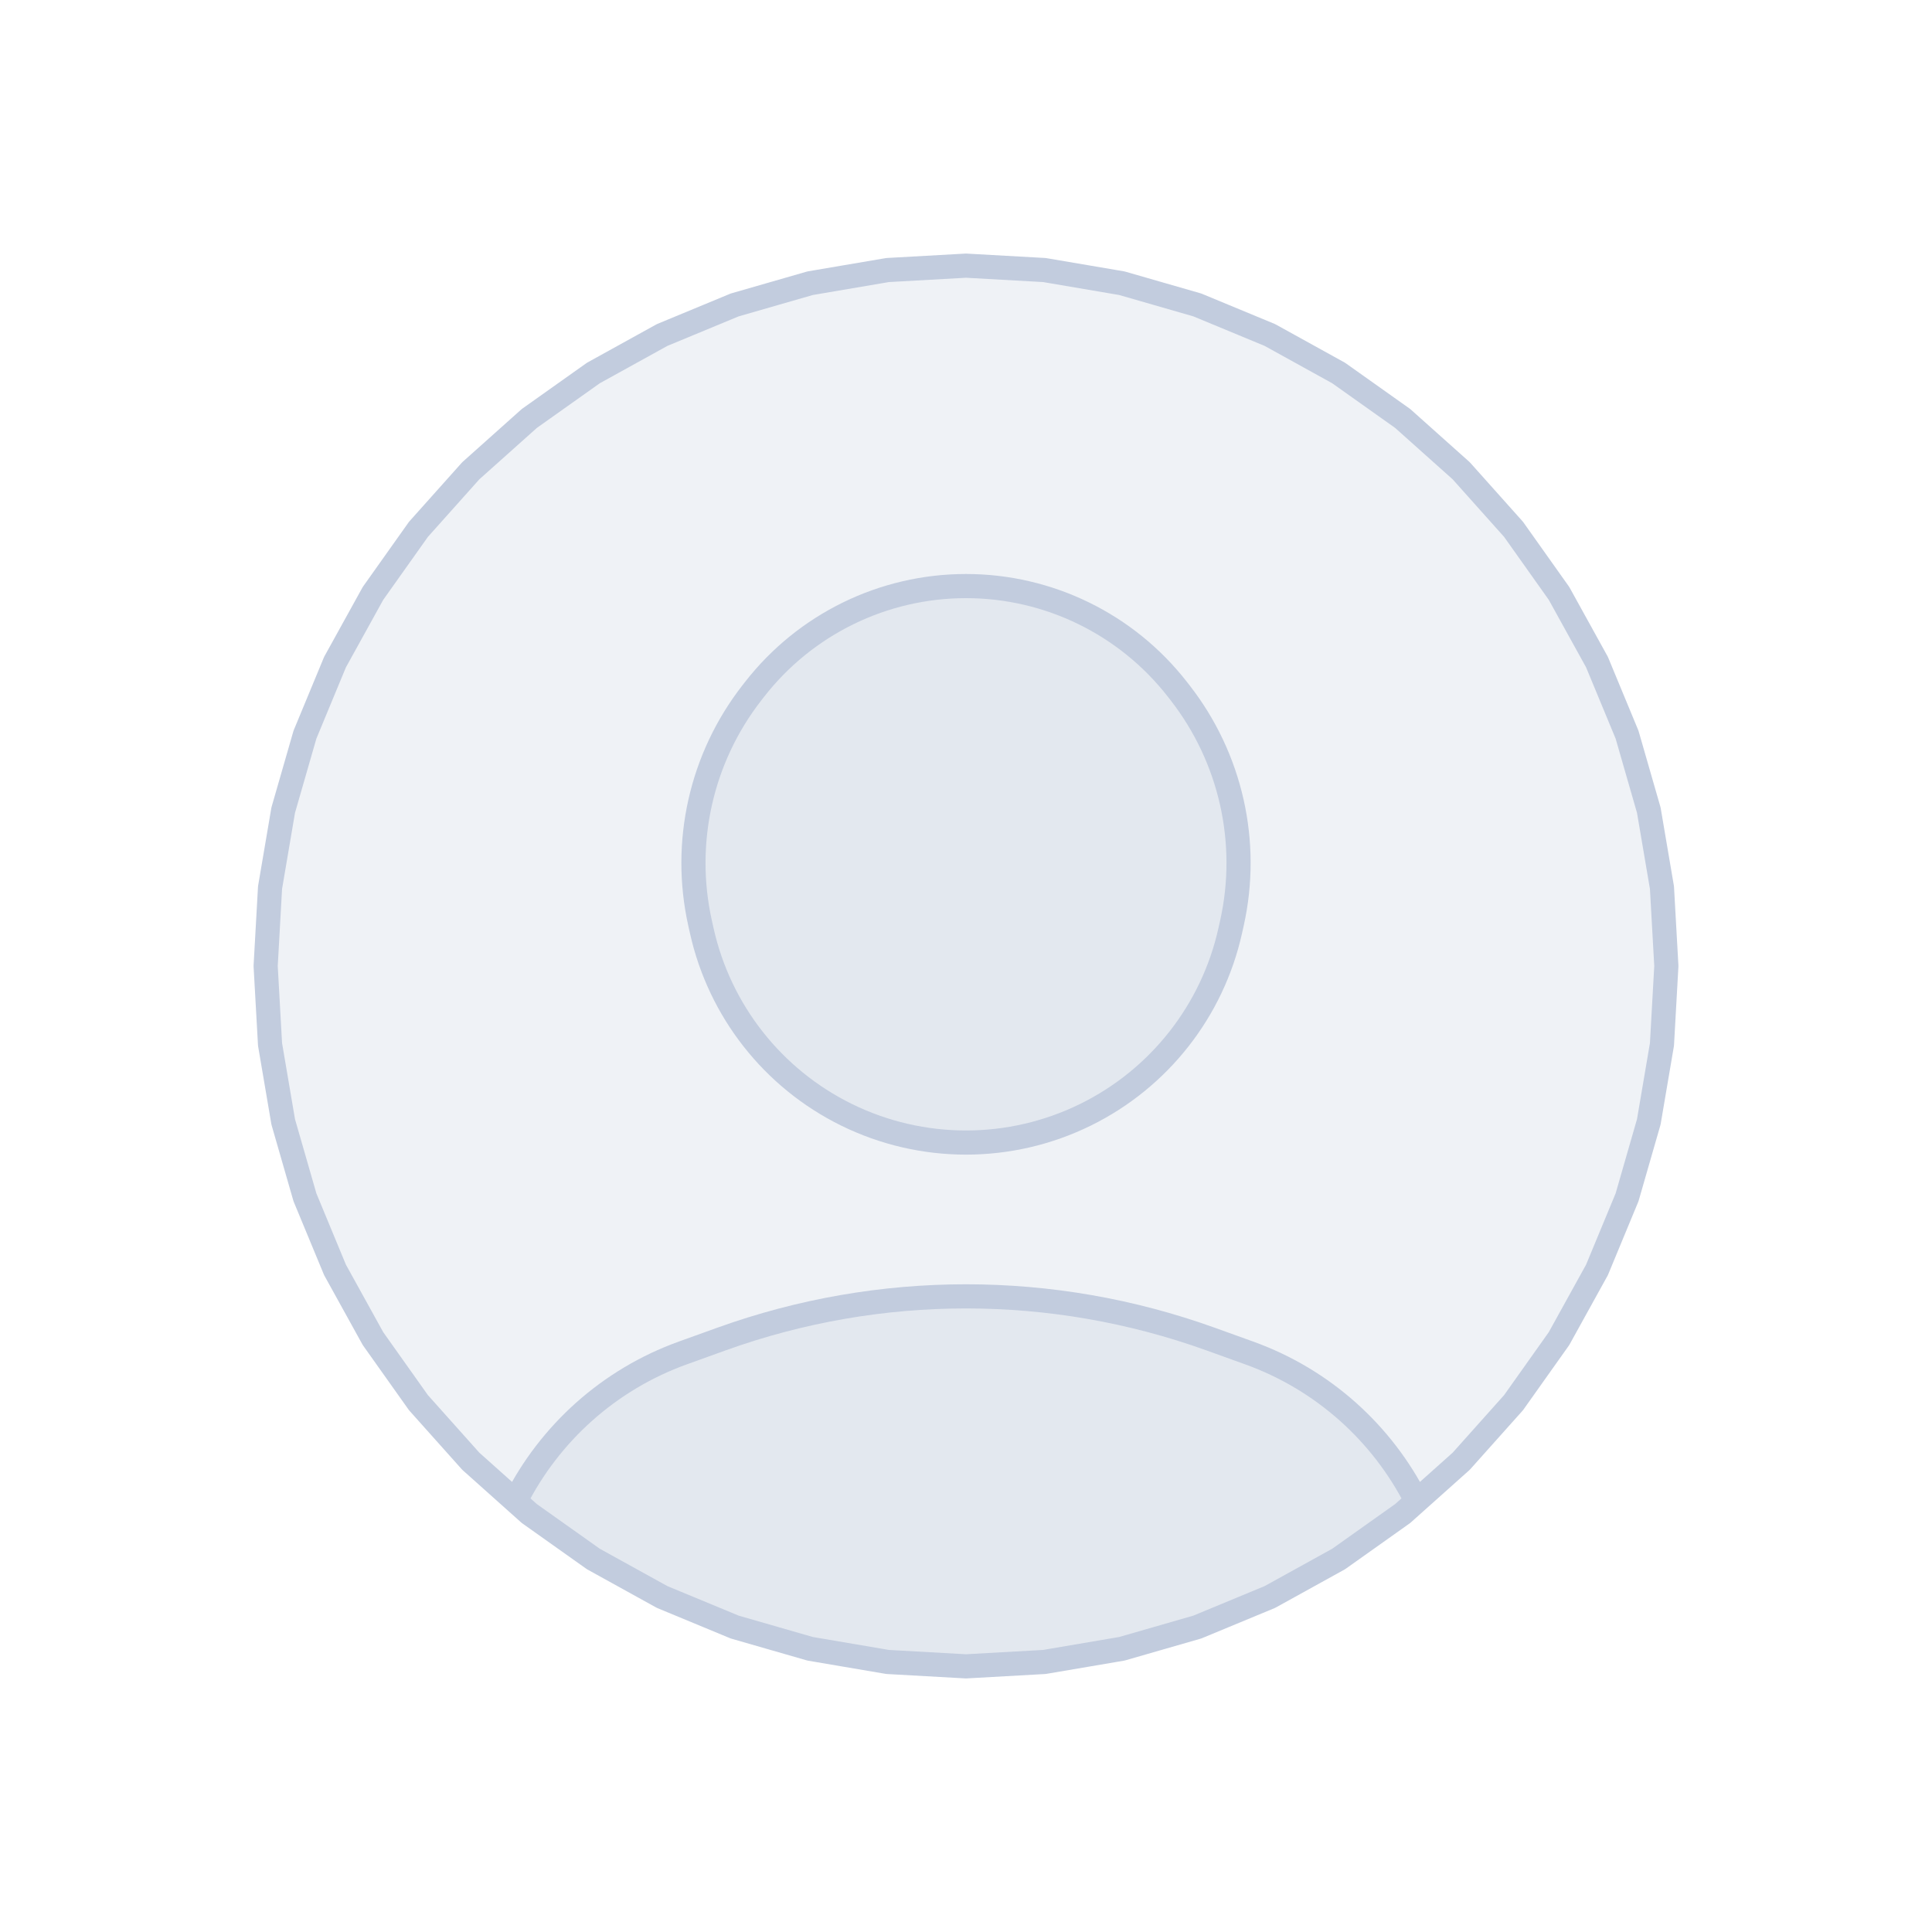 <svg width="80" height="80" viewBox="0 0 80 80" fill="none" xmlns="http://www.w3.org/2000/svg">
  <path d="M40 11L43.247 11.182L46.453 11.727L49.578 12.627L52.583 13.872L55.429 15.445L58.081 17.327L60.506 19.494L62.673 21.919L64.555 24.571L66.128 27.417L67.373 30.422L68.273 33.547L68.818 36.753L69 40L68.818 43.247L68.273 46.453L67.373 49.578L66.128 52.583L64.555 55.429L62.673 58.081L60.506 60.506L58.081 62.673L55.429 64.555L52.583 66.128L49.578 67.373L46.453 68.273L43.247 68.818L40 69L36.753 68.818L33.547 68.273L30.422 67.373L27.417 66.128L24.571 64.555L21.919 62.673L19.494 60.506L17.327 58.081L15.445 55.429L13.872 52.583L12.627 49.578L11.727 46.453L11.182 43.247L11 40L11.182 36.753L11.727 33.547L12.627 30.422L13.872 27.417L15.445 24.571L17.327 21.919L19.494 19.494L21.919 17.327L24.571 15.445L27.417 13.872L30.422 12.627L33.547 11.727L36.753 11.182L40 11Z" fill="#C2CCDE" fill-opacity="0.25" />
  <path d="M58.657 62.158L58.081 62.673L55.429 64.555L52.583 66.128L49.578 67.373L46.453 68.273L43.247 68.818L40 69L36.753 68.818L33.547 68.273L30.422 67.373L27.417 66.128L24.571 64.555L21.919 62.673L21.343 62.159C22.755 59.363 25.2 57.129 28.28 56.021L29.883 55.444C36.423 53.091 43.578 53.091 50.117 55.444L51.72 56.021C54.801 57.129 57.245 59.362 58.657 62.158Z" fill="#C2CCDE" fill-opacity="0.25" />
  <path d="M44.958 46.155C48.002 44.654 50.203 41.854 50.941 38.54L51.011 38.227C51.756 34.886 50.969 31.388 48.866 28.688L48.756 28.547C46.653 25.846 43.422 24.268 40 24.268C36.578 24.268 33.347 25.846 31.244 28.547L31.134 28.688C29.031 31.388 28.245 34.886 28.989 38.227L29.059 38.54C29.798 41.854 31.998 44.654 35.042 46.155C38.168 47.696 41.832 47.696 44.958 46.155Z" fill="#C2CCDE" fill-opacity="0.25" />
  <path d="M58.081 62.673L60.506 60.506L62.673 58.081L64.555 55.429L66.128 52.583L67.373 49.578L68.273 46.453L68.818 43.247L69 40L68.818 36.753L68.273 33.547L67.373 30.422L66.128 27.417L64.555 24.571L62.673 21.919L60.506 19.494L58.081 17.327L55.429 15.445L52.583 13.872L49.578 12.627L46.453 11.727L43.247 11.182L40 11L36.753 11.182L33.547 11.727L30.422 12.627L27.417 13.872L24.571 15.445L21.919 17.327L19.494 19.494L17.327 21.919L15.445 24.571L13.872 27.417L12.627 30.422L11.727 33.547L11.182 36.753L11 40L11.182 43.247L11.727 46.453L12.627 49.578L13.872 52.583L15.445 55.429L17.327 58.081L19.494 60.506L21.919 62.673M58.081 62.673L55.429 64.555L52.583 66.128L49.578 67.373L46.453 68.273L43.247 68.818L40 69L36.753 68.818L33.547 68.273L30.422 67.373L27.417 66.128L24.571 64.555L21.919 62.673M58.081 62.673L58.657 62.158C57.245 59.362 54.801 57.129 51.72 56.021L50.117 55.444C43.578 53.091 36.423 53.091 29.883 55.444L28.28 56.021C25.2 57.129 22.755 59.363 21.343 62.159L21.919 62.673M50.941 38.54C50.203 41.854 48.002 44.654 44.958 46.155C41.832 47.696 38.168 47.696 35.042 46.155C31.998 44.654 29.798 41.854 29.059 38.54L28.989 38.227C28.245 34.886 29.031 31.388 31.134 28.688L31.244 28.547C33.347 25.846 36.578 24.268 40 24.268C43.422 24.268 46.653 25.846 48.756 28.547L48.866 28.688C50.969 31.388 51.756 34.886 51.011 38.227L50.941 38.54Z" stroke="#C2CCDE" stroke-linecap="round" stroke-linejoin="round" />
</svg>